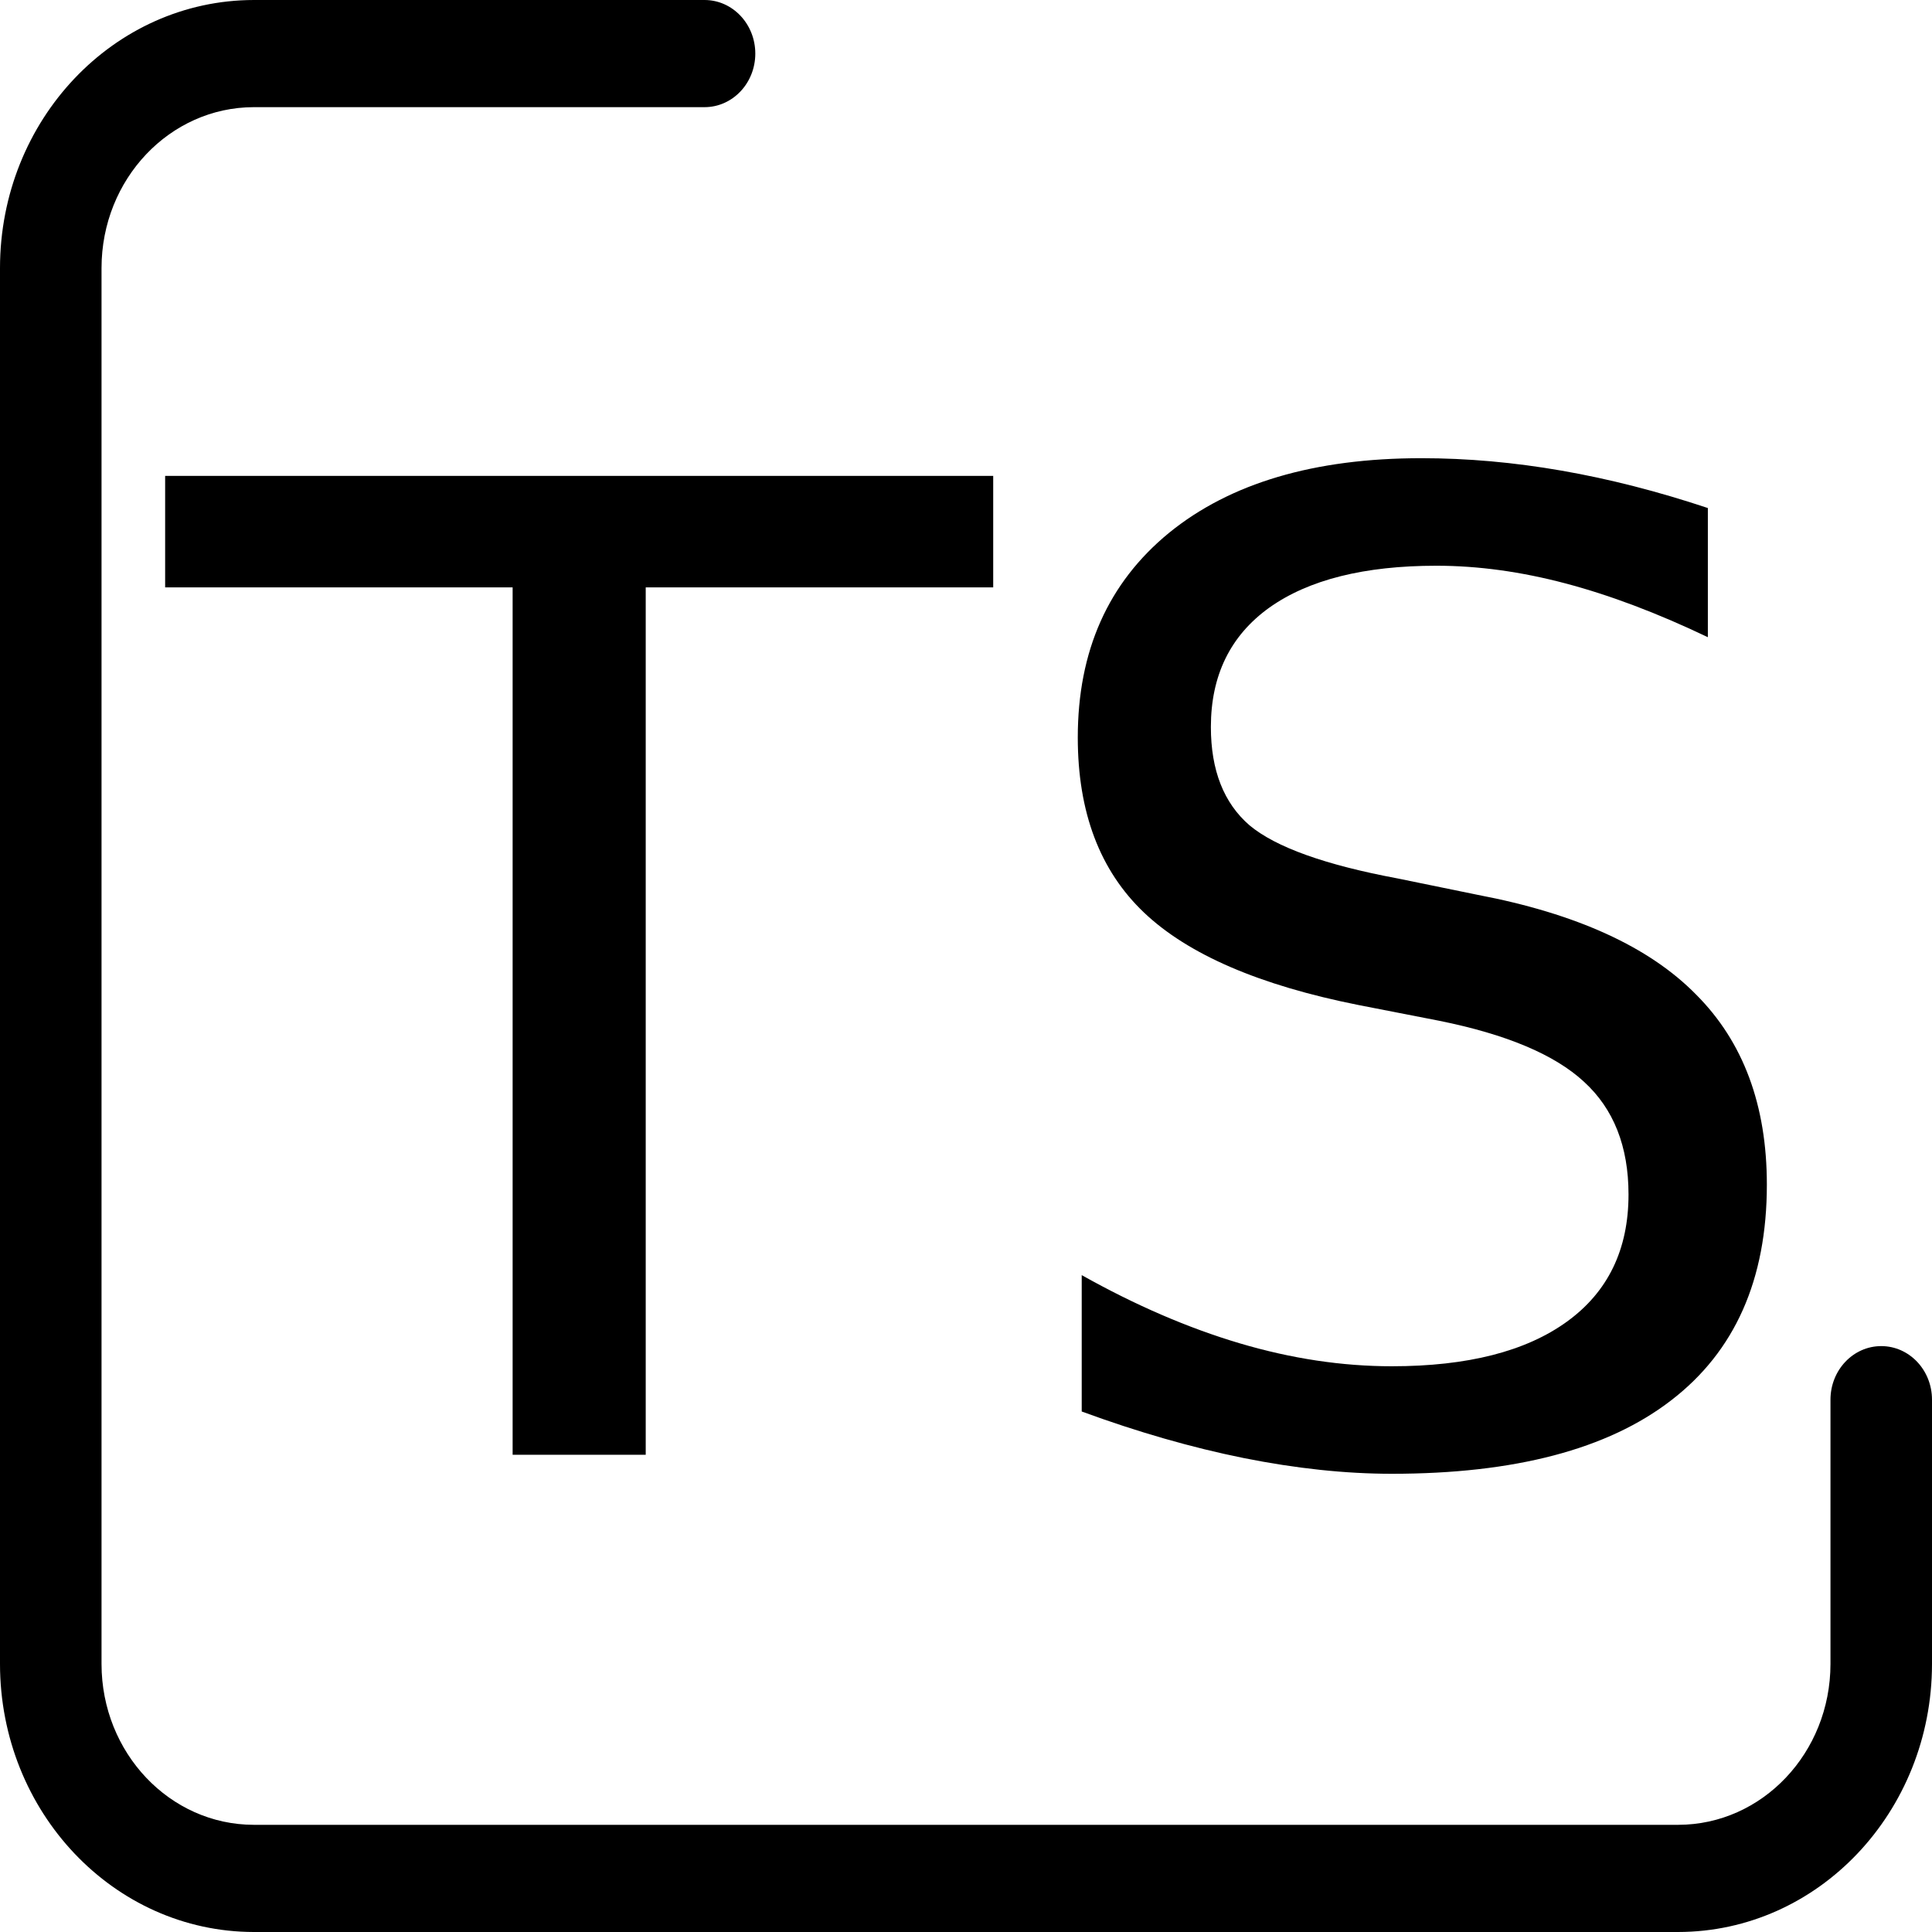 <?xml version="1.0" encoding="UTF-8" standalone="no"?>
<svg
   xmlns:dc="http://purl.org/dc/elements/1.1/"
   xmlns:cc="http://creativecommons.org/ns#"
   xmlns:rdf="http://www.w3.org/1999/02/22-rdf-syntax-ns#"
   xmlns:svg="http://www.w3.org/2000/svg"
   xmlns="http://www.w3.org/2000/svg"
   xmlns:sodipodi="http://sodipodi.sourceforge.net/DTD/sodipodi-0.dtd"
   xmlns:inkscape="http://www.inkscape.org/namespaces/inkscape"
   height="384pt"
   viewBox="0 -1 384.501 384"
   width="384pt"
   version="1.1"
   id="svg6"
   sodipodi:docname="tcpserver.svg"
   inkscape:version="0.92.4 5da689c313, 2019-01-14"
   style="enable-background:new">
  <defs
     id="defs10" />
  <sodipodi:namedview
     pagecolor="#ffffff"
     bordercolor="#666666"
     borderopacity="1"
     objecttolerance="10"
     gridtolerance="10"
     guidetolerance="10"
     inkscape:pageopacity="0"
     inkscape:pageshadow="2"
     inkscape:window-width="1366"
     inkscape:window-height="715"
     id="namedview8"
     showgrid="false"
     inkscape:zoom="0.62422893"
     inkscape:cx="213.94909"
     inkscape:cy="275.70543"
     inkscape:window-x="0"
     inkscape:window-y="0"
     inkscape:window-maximized="1"
     inkscape:current-layer="text31"
     inkscape:snap-text-baseline="false" />
  <path
     d="m 374.398,266.647 c -5.58,0 -10.103,4.773 -10.103,10.663 v 52.621 c -0.02,17.661 -13.576,31.972 -30.308,31.989 H 50.514 C 33.781,361.904 20.225,347.592 20.206,329.931 V 52.065 C 20.225,34.408 33.781,20.096 50.514,20.076 h 89.701 c 5.58,0 10.103,-4.773 10.103,-10.663 0,-5.885 -4.523,-10.663 -10.103,-10.663 H 50.514 C 22.629,-1.217 0.032,22.633 0,52.065 V 329.935 c 0.032,29.432 22.629,53.282 50.514,53.315 H 333.987 c 27.885,-0.033 50.482,-23.883 50.514,-53.315 v -52.625 c 0,-5.89 -4.523,-10.663 -10.103,-10.663 z"
     id="path2"
     inkscape:connector-curvature="0"
     style="stroke-width:1.038"
     sodipodi:nodetypes="ssccccccsssccccccss" />
  <g
     aria-label="232"
     style="font-style:normal;font-weight:normal;font-size:21.423px;line-height:1.25;font-family:sans-serif;letter-spacing:0px;word-spacing:0px;fill:#000000;fill-opacity:1;stroke:none;stroke-width:0.536"
     id="text15" />
  <g
     aria-label="TCP"
     style="font-style:normal;font-weight:normal;font-size:183.799px;line-height:1.25;font-family:sans-serif;letter-spacing:0px;word-spacing:0px;fill:#000000;fill-opacity:1;stroke:none;stroke-width:0.957"
     id="text31">
    <g
       aria-label="TS"
       style="font-style:normal;font-weight:normal;font-size:55.673px;line-height:1.25;font-family:sans-serif;letter-spacing:0px;word-spacing:0px;fill:#000000;fill-opacity:1;stroke:none;stroke-width:1.332"
       id="text50">
      <path
         id="path13"
         style="font-size:267.229px;stroke-width:1.332"
         d="M 339.892,99.858 V 125.563 q -15.006,-7.177 -28.315,-10.7 -13.309,-3.523 -25.705,-3.523 -21.53,0 -33.273,8.351 -11.613,8.351 -11.613,23.748 0,12.918 7.698,19.572 7.829,6.524 29.489,10.569 l 15.919,3.262 q 29.489,5.611 43.451,19.833 14.092,14.092 14.092,37.84 0,28.315 -19.05,42.929 -18.92,14.614 -55.586,14.614 -13.831,0 -29.489,-3.132 -15.527,-3.132 -32.229,-9.264 v -27.14 q 16.049,9.003 31.446,13.57 15.397,4.567 30.272,4.567 22.574,0 34.839,-8.873 12.265,-8.873 12.265,-25.314 0,-14.353 -8.873,-22.443 -8.742,-8.09 -28.837,-12.135 l -16.049,-3.132 q -29.489,-5.872 -42.668,-18.398 -13.179,-12.526 -13.179,-34.839 0,-25.836 18.137,-40.711 18.268,-14.875 50.236,-14.875 13.701,0 27.923,2.479 14.223,2.479 29.098,7.438 z M 32.866,93.464 H 197.665 V 115.646 H 128.51 V 288.275 h -26.488 V 115.646 H 32.866 Z"
         inkscape:connector-curvature="0" />
    </g>
  </g>
</svg>
